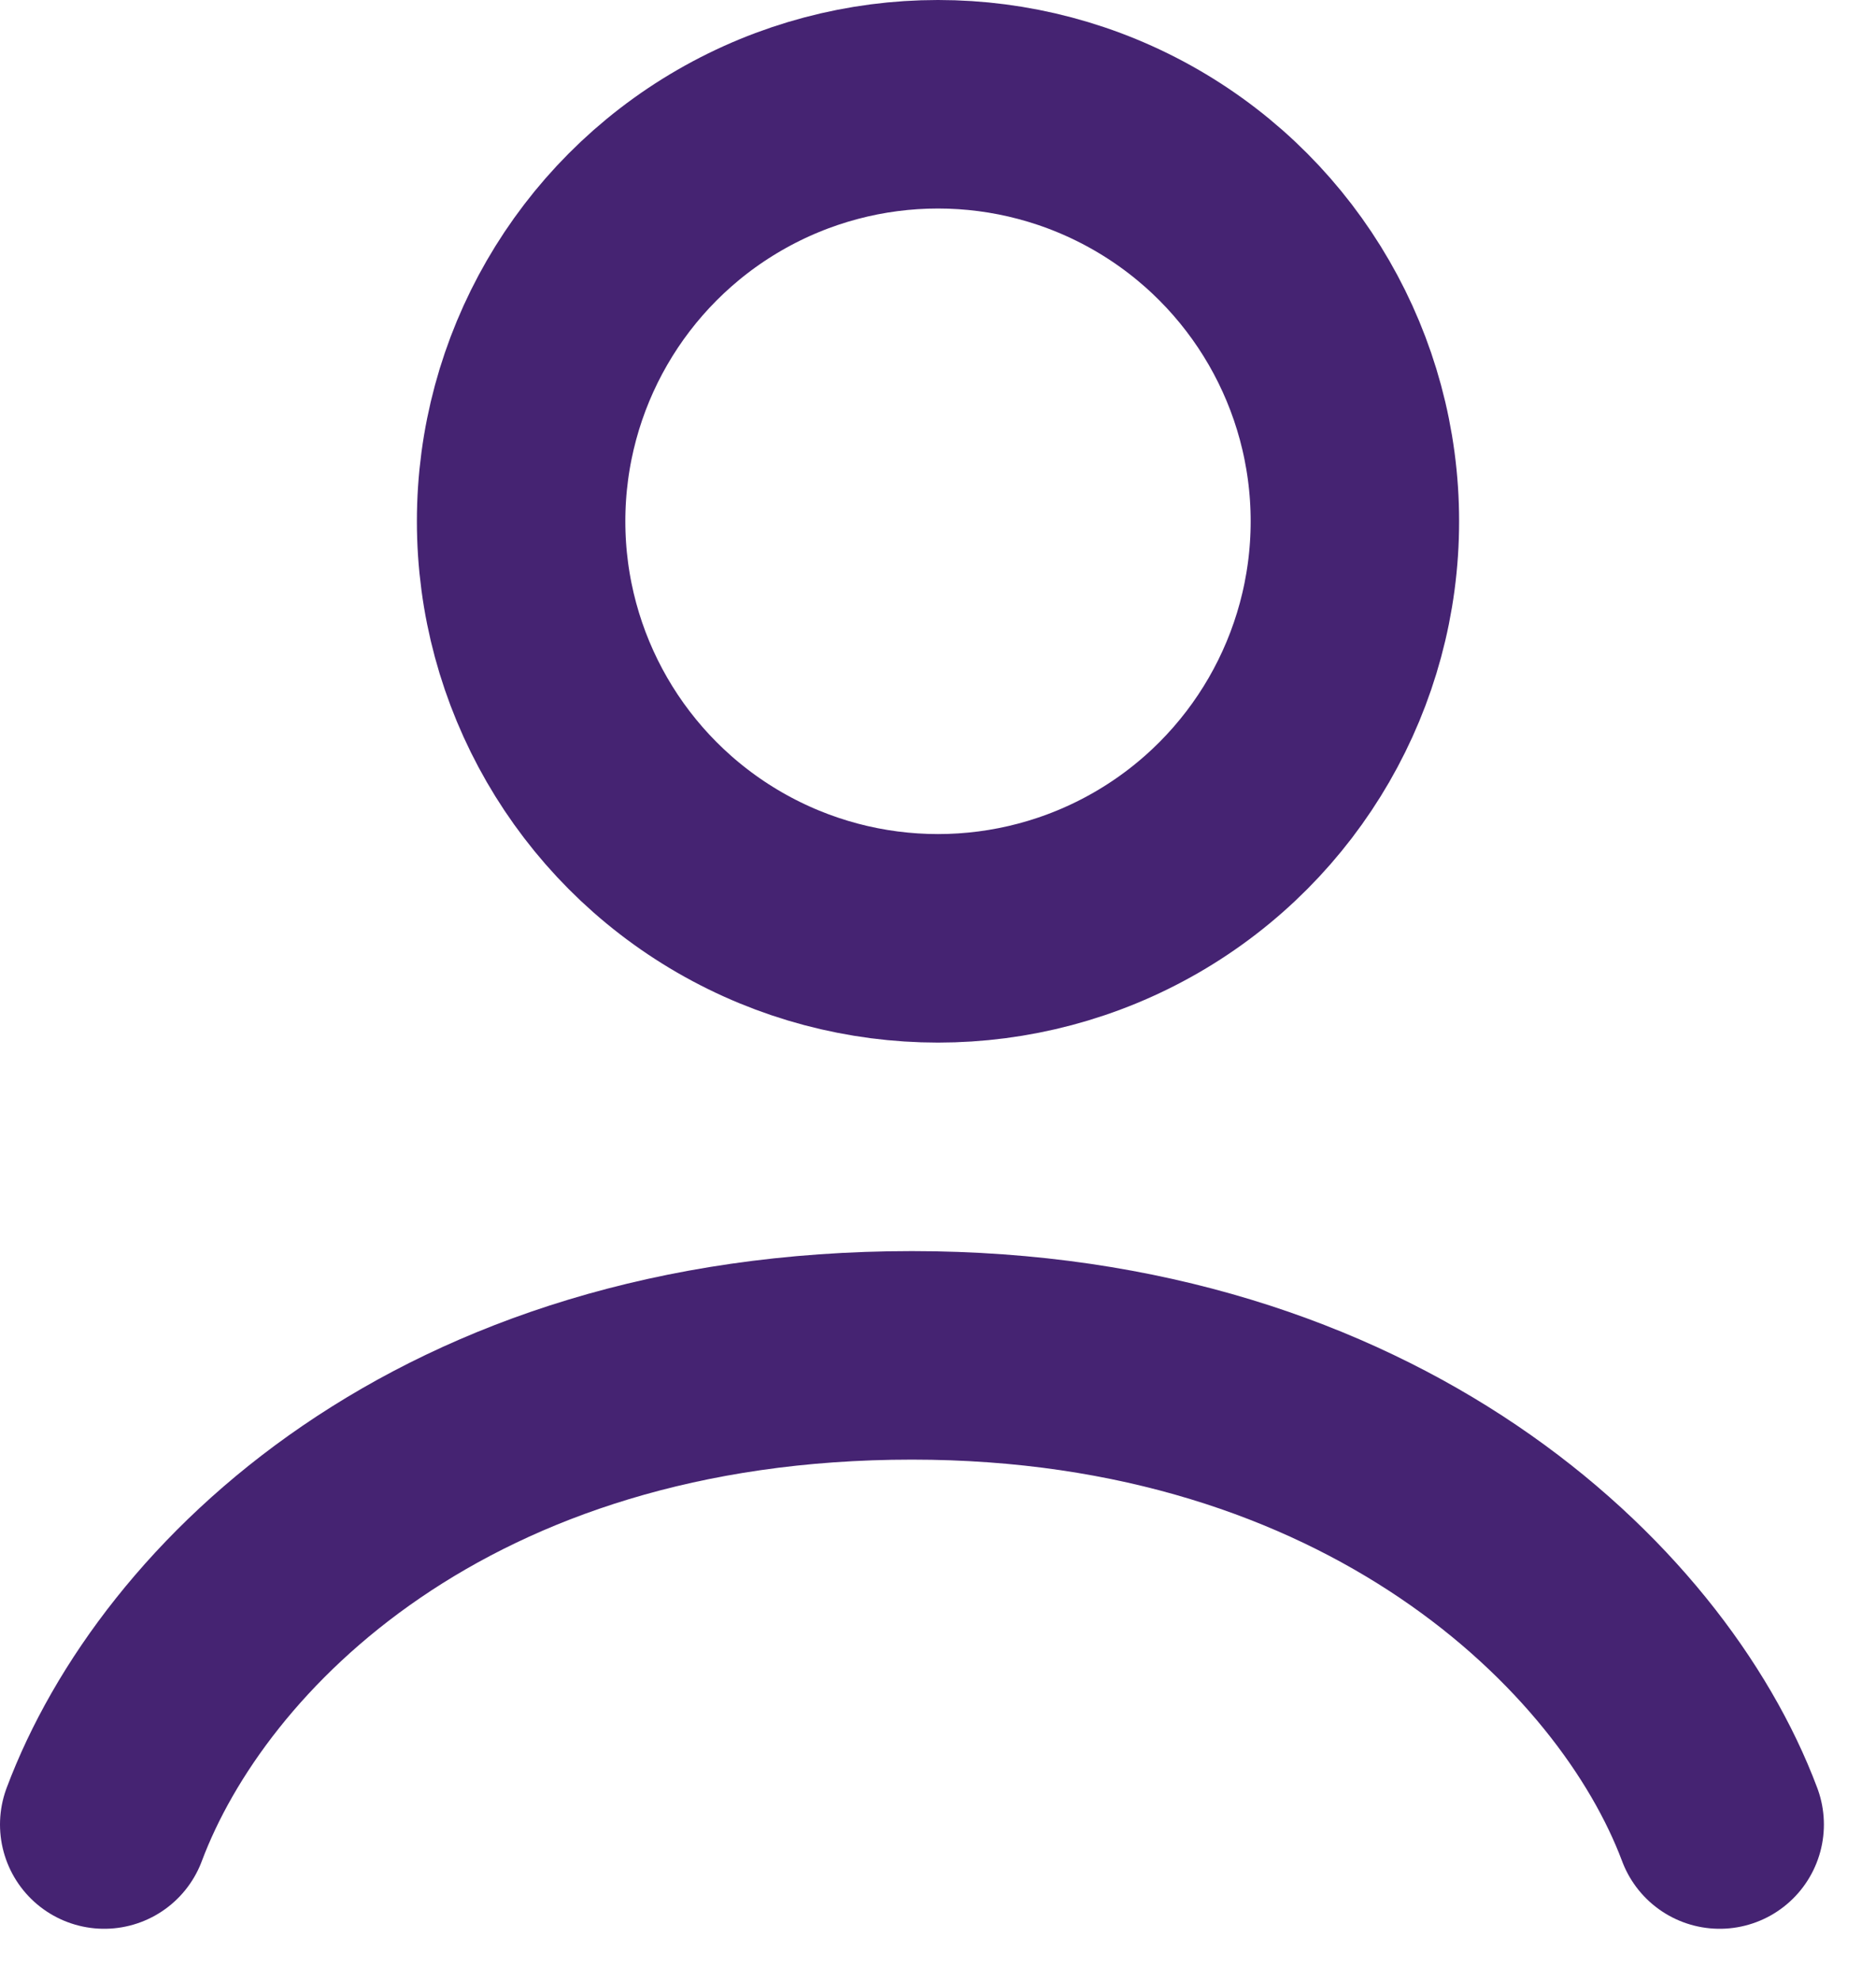 <svg xmlns="http://www.w3.org/2000/svg" width="18" height="19" fill="none" viewBox="0 0 18 19">
  <circle cx="9" cy="5" r="4" stroke="#452372" stroke-width="2"/>
  <path stroke="#452372" stroke-linecap="round" stroke-width="2" d="M1 17.5c.75-2 3.25-4.5 7.75-4.5 4.4 0 7 2.5 7.75 4.5"/>
</svg>
